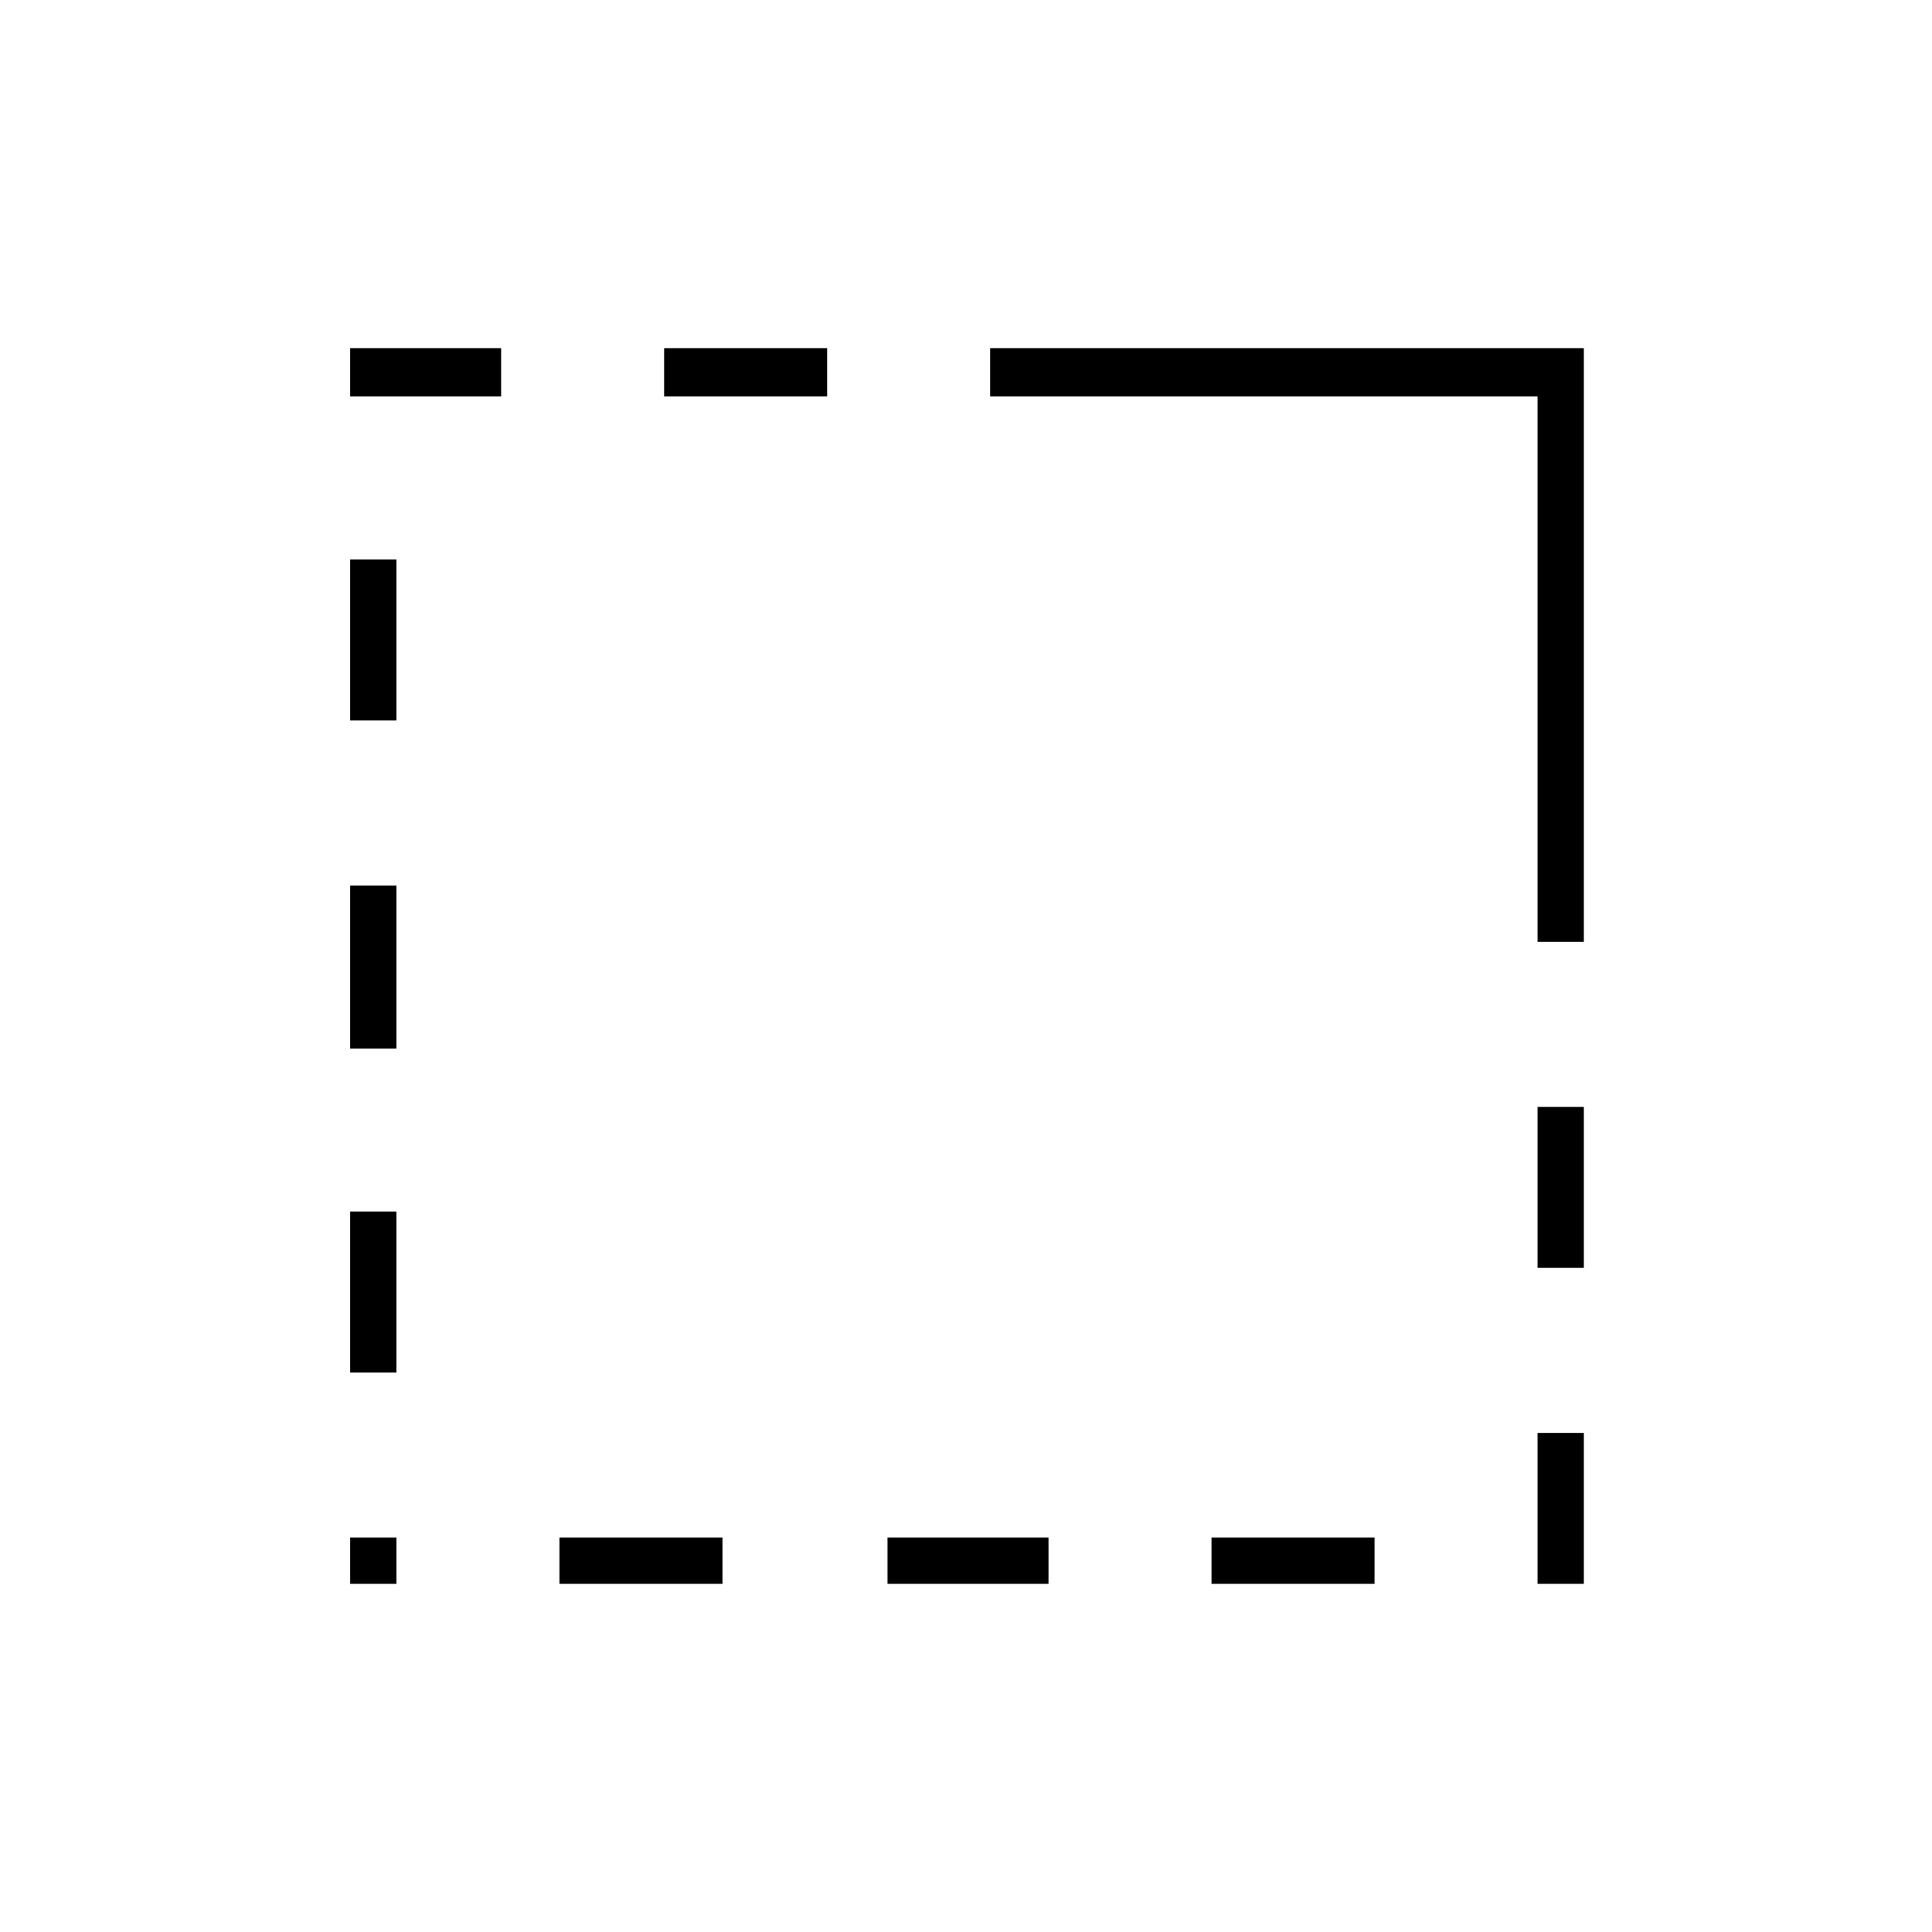 <svg xmlns="http://www.w3.org/2000/svg" height="40" width="40"><path d="M31.833 32.792V29.667H32.792V32.792ZM31.833 26.25V22.917H32.792V26.25ZM7.25 21.708V18.333H8.208V21.708ZM7.25 28.417V25.083H8.208V28.417ZM7.25 14.917V11.583H8.208V14.917ZM7.25 8.208V7.208H10.375V8.208ZM13.75 8.208V7.208H17.125V8.208ZM25.083 32.792V31.833H28.458V32.792ZM18.375 32.792V31.833H21.708V32.792ZM11.583 32.792V31.833H14.958V32.792ZM7.25 32.792V31.833H8.208V32.792ZM31.833 19.5V8.208H20.5V7.208H32.792V19.5Z"/></svg>